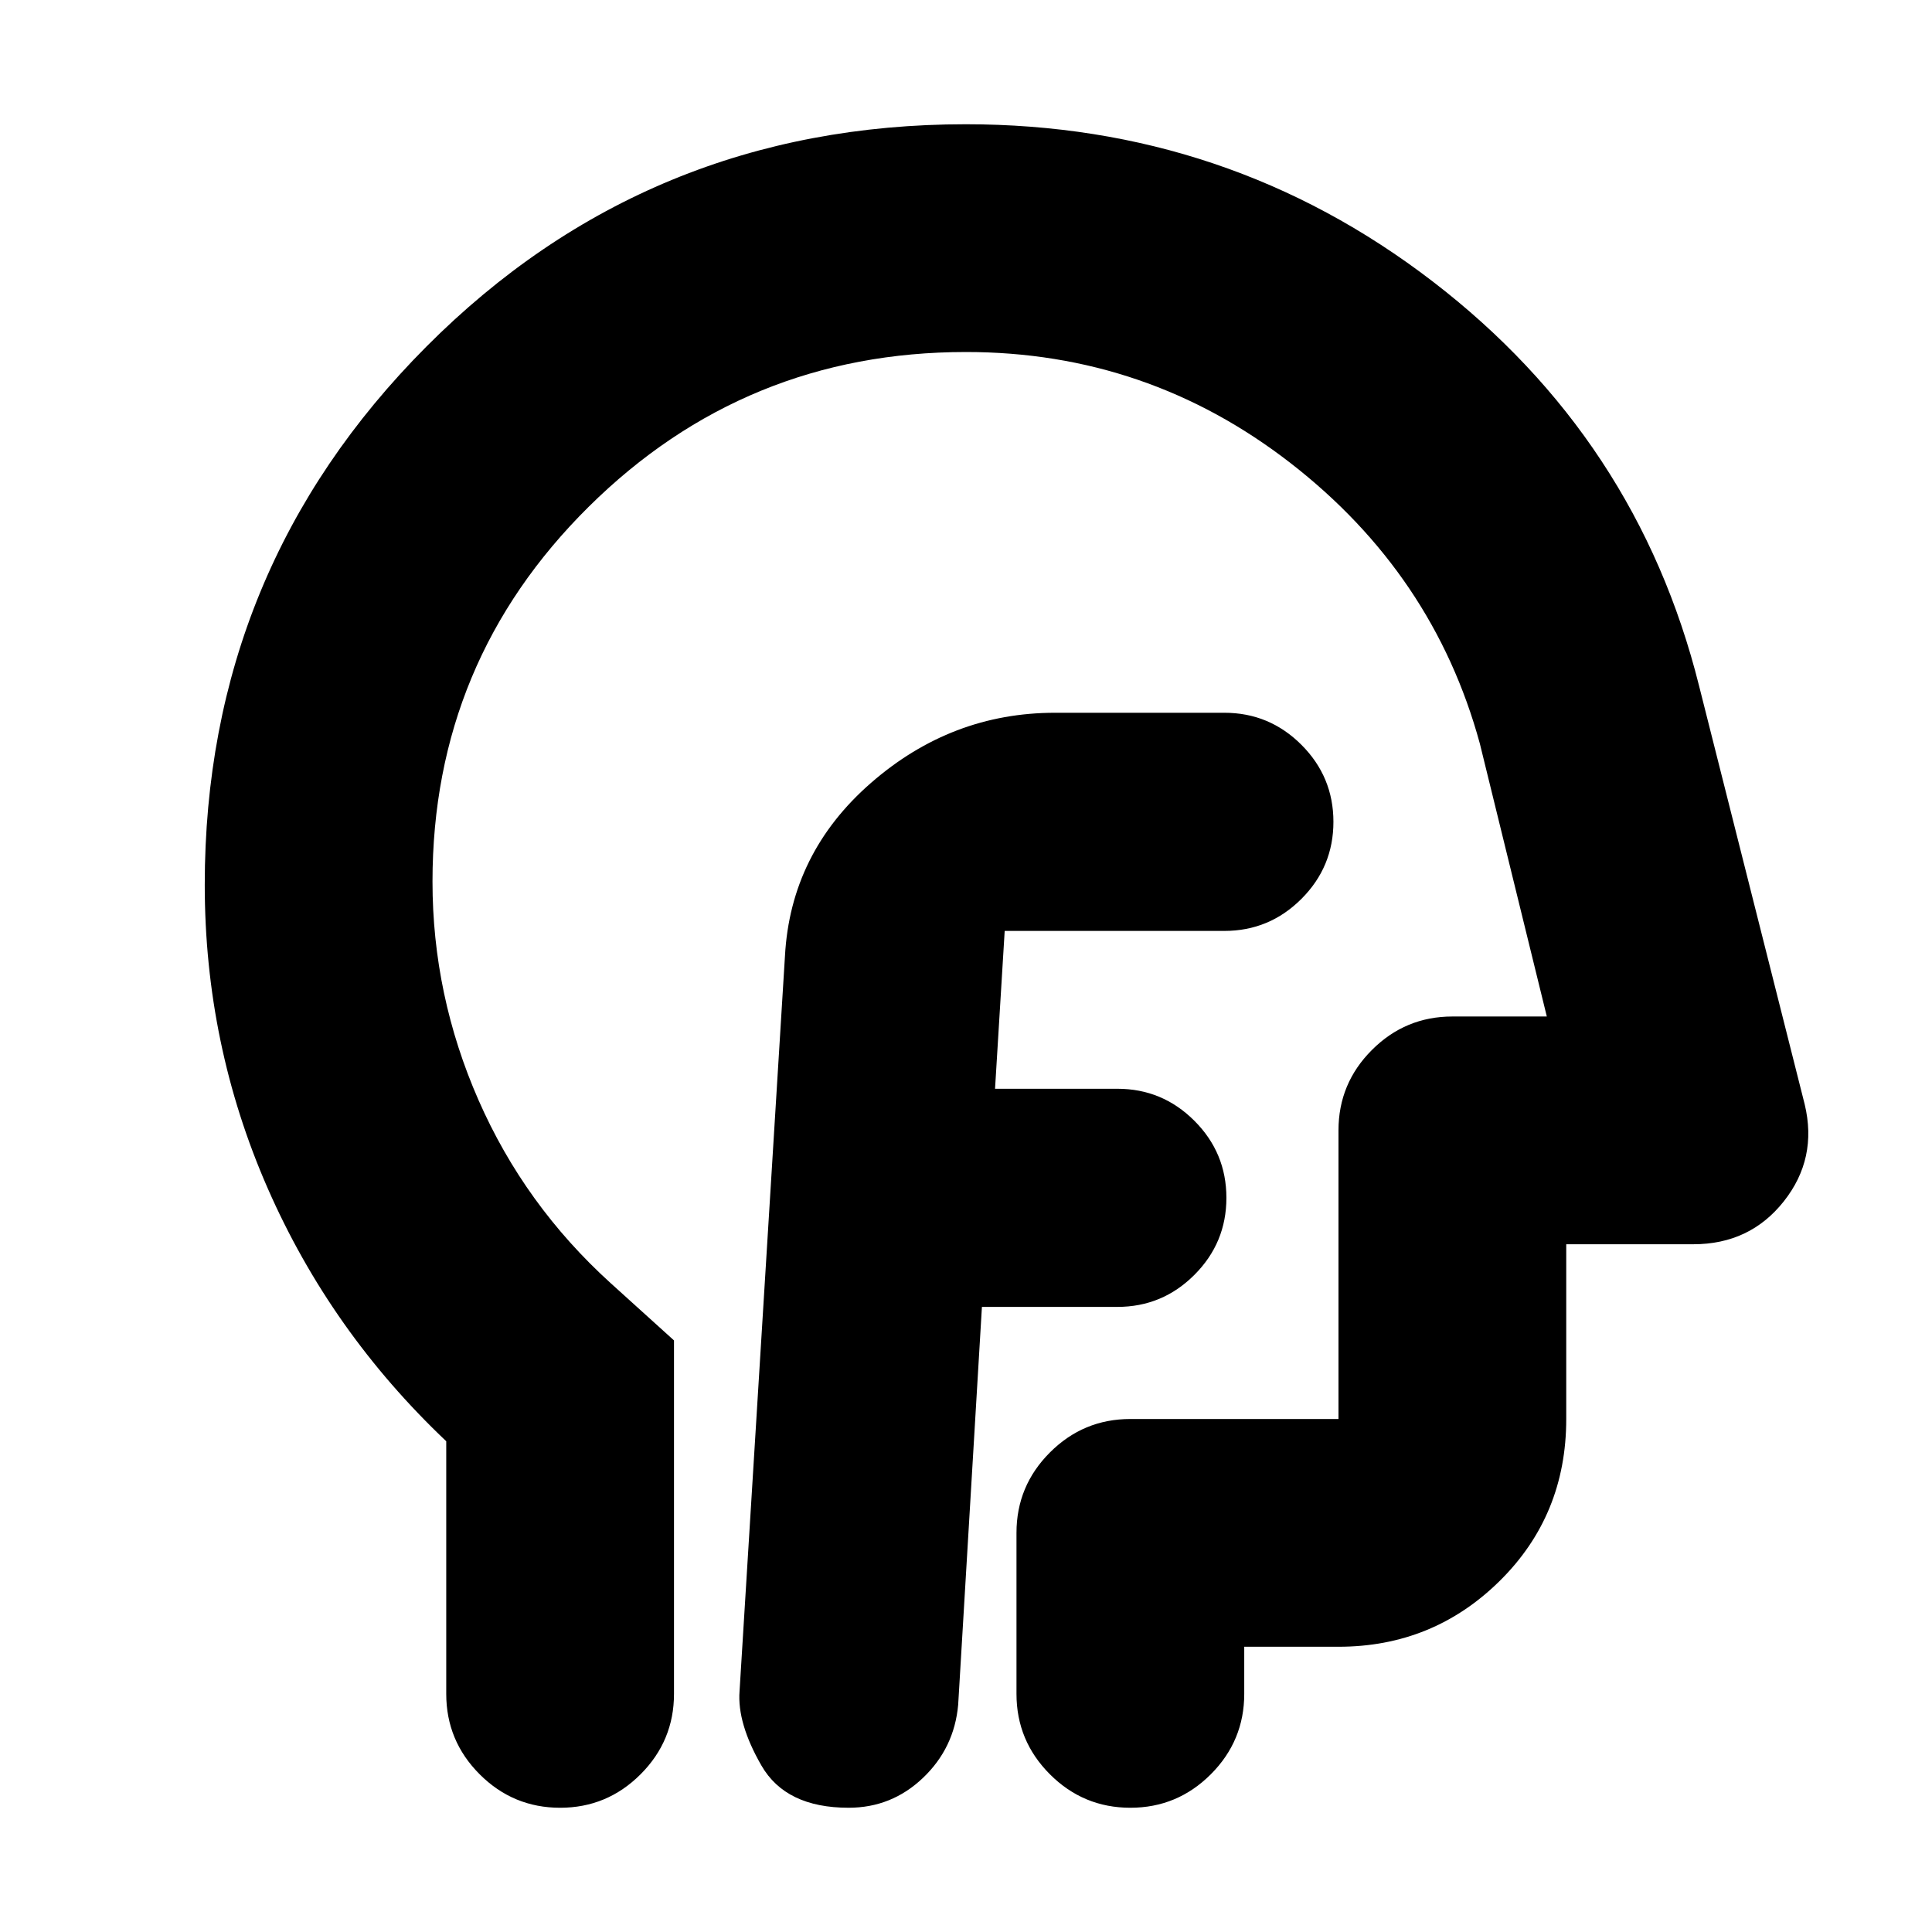 <svg xmlns="http://www.w3.org/2000/svg" height="24" viewBox="0 -960 960 960" width="24"><path d="M487.91-310.61h67.29q22.38 0 38.28-15.91 15.91-15.9 15.91-38.28 0-22.39-15.91-38.29Q577.58-419 555.2-419h-60.77l5-81.78q0 1.43-1.06 2.39-1.07.96-2.52.96h112.52q22.38 0 38.29-15.91t15.91-38.29q0-22.38-15.91-38.29t-38.29-15.91h-84.13q-51.48 0-91.46 34.86t-42.74 86.1L367.48-119.7q-1.24 15.92 10.84 36.94 12.07 21.02 43.35 21.02 21.37 0 36.94-14.83 15.58-14.83 17.5-36.36l11.8-197.68Zm-266.17 66.76q-57.52-54.48-88.76-125.78-31.24-71.3-31.24-150.74 0-156.82 110.09-267.36 110.09-110.53 268.1-110.53 130.22 0 231.92 78.08 101.69 78.07 132.41 200.98l52.48 207.92q6.48 26.91-10.38 48.23-16.87 21.31-44.97 21.31h-63.13v86.83q0 47.87-33.12 80.52t-80.05 32.65h-46.83v23.41q0 23.34-16.62 39.97-16.63 16.62-39.97 16.62t-39.96-16.62q-16.62-16.63-16.62-39.97v-80q0-23.34 16.62-39.96t39.96-16.62h103.42v-143.42q0-23.34 16.62-39.96t39.96-16.62h46.94l-33.28-135.61q-23-84.28-94.13-139.43-71.12-55.14-161.2-55.14-109.82 0-187.45 76.87-77.64 76.86-77.64 186.28 0 56.46 22.88 108.6 22.88 52.14 65.64 90.91l31.48 28.47v175.63q0 23.34-16.62 39.97-16.62 16.62-39.96 16.62t-39.97-16.62q-16.62-16.63-16.62-39.97v-125.52Zm270.02-179.56Z"/></svg>